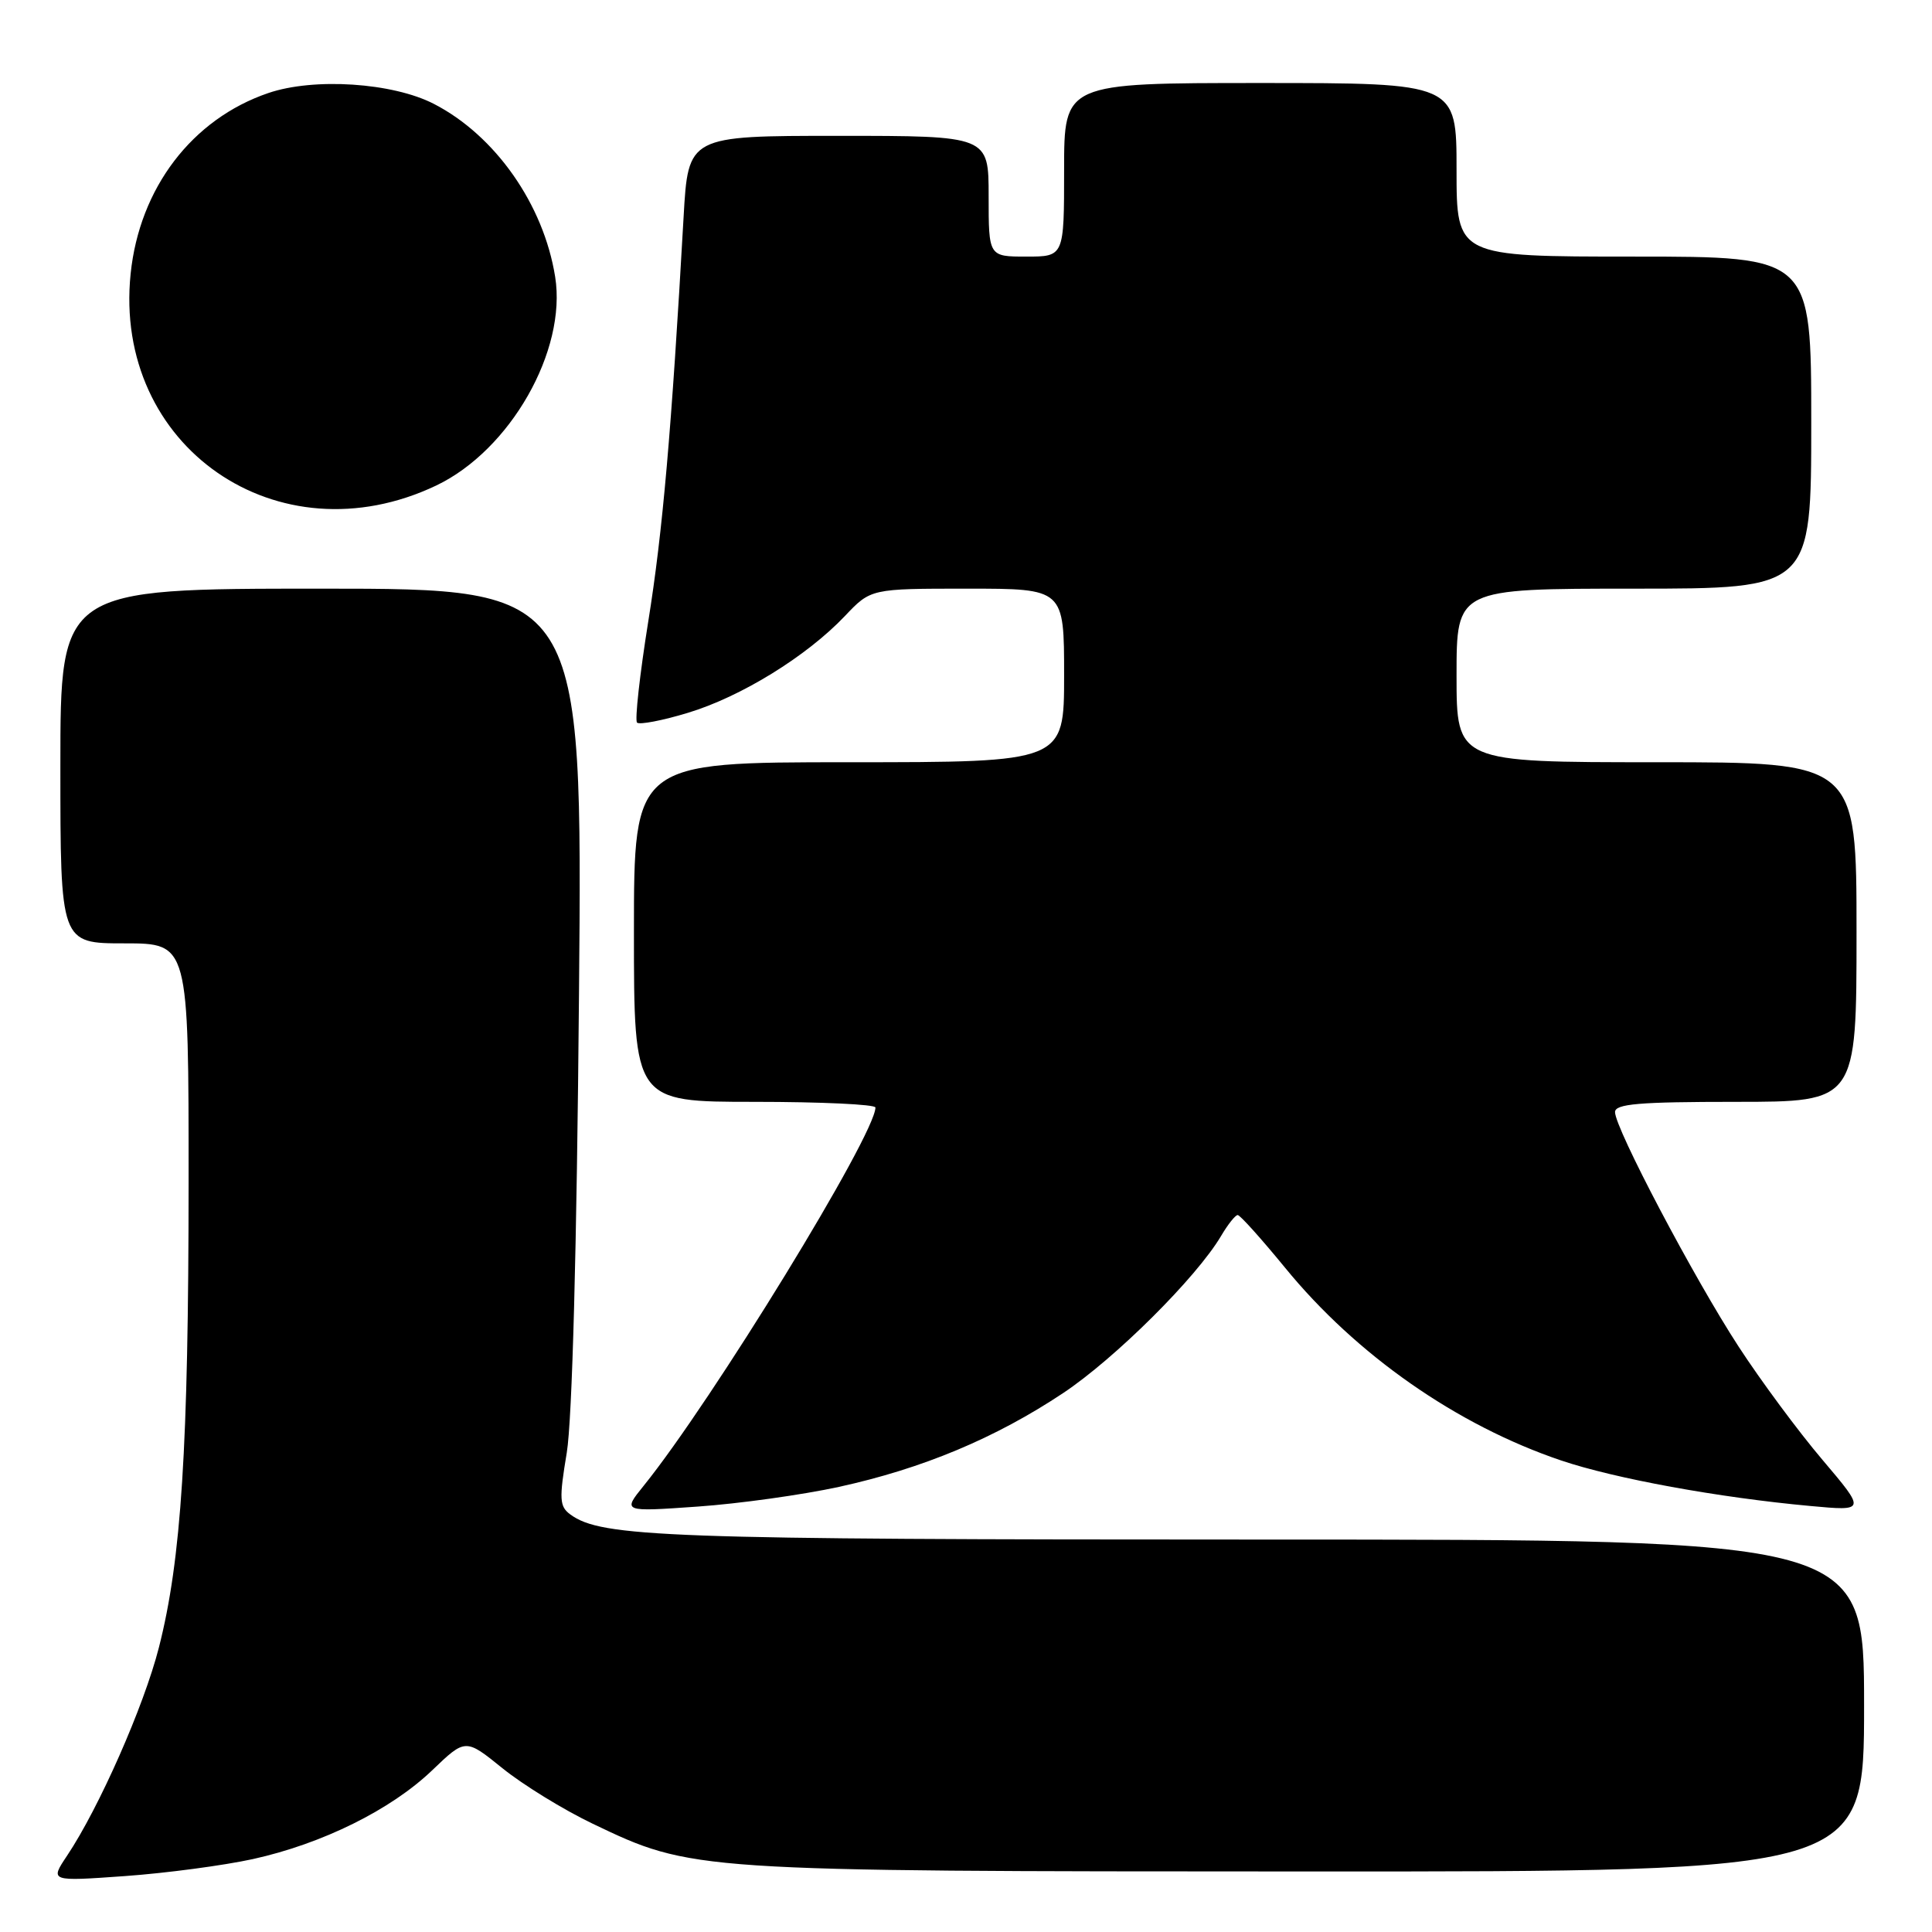 <?xml version="1.0" encoding="UTF-8" standalone="no"?>
<!DOCTYPE svg PUBLIC "-//W3C//DTD SVG 1.1//EN" "http://www.w3.org/Graphics/SVG/1.1/DTD/svg11.dtd" >
<svg xmlns="http://www.w3.org/2000/svg" xmlns:xlink="http://www.w3.org/1999/xlink" version="1.1" viewBox="0 0 256 256">
 <g >
 <path fill="currentColor"
d=" M 33.50 246.34 C 42.70 244.31 51.80 239.81 57.27 234.57 C 61.68 230.34 61.68 230.34 66.59 234.31 C 69.29 236.49 74.66 239.80 78.53 241.65 C 91.72 247.96 91.74 247.96 173.25 247.98 C 247.00 248.00 247.00 248.00 247.00 226.00 C 247.00 204.00 247.00 204.00 167.05 204.00 C 88.12 204.00 79.70 203.69 75.58 200.68 C 74.13 199.62 74.07 198.67 75.10 192.49 C 75.82 188.10 76.43 165.50 76.72 131.75 C 77.19 78.00 77.19 78.00 42.59 78.00 C 8.00 78.00 8.00 78.00 8.00 101.50 C 8.00 125.00 8.00 125.00 16.50 125.00 C 25.00 125.00 25.00 125.00 24.99 156.75 C 24.98 191.79 24.03 206.65 21.05 218.32 C 19.06 226.10 13.12 239.56 8.88 245.90 C 6.61 249.30 6.61 249.30 16.56 248.59 C 22.03 248.20 29.65 247.18 33.50 246.34 Z  M 111.16 197.02 C 122.23 194.60 131.88 190.57 140.87 184.59 C 147.75 180.01 158.54 169.28 161.80 163.77 C 162.70 162.24 163.69 161.00 164.00 161.00 C 164.32 161.00 167.13 164.14 170.27 167.97 C 179.72 179.54 193.04 188.84 206.83 193.51 C 213.95 195.92 227.73 198.44 239.87 199.55 C 247.24 200.23 247.24 200.23 241.49 193.44 C 238.32 189.71 233.32 182.96 230.38 178.44 C 224.48 169.39 214.00 149.51 214.00 147.36 C 214.00 146.27 217.15 146.00 230.00 146.00 C 246.00 146.00 246.00 146.00 246.00 123.50 C 246.00 101.00 246.00 101.00 219.50 101.00 C 193.00 101.00 193.00 101.00 193.00 89.50 C 193.00 78.00 193.00 78.00 216.50 78.00 C 240.00 78.00 240.00 78.00 240.00 56.00 C 240.00 34.00 240.00 34.00 216.50 34.00 C 193.00 34.00 193.00 34.00 193.00 22.50 C 193.00 11.00 193.00 11.00 167.00 11.00 C 141.00 11.00 141.00 11.00 141.00 22.50 C 141.00 34.00 141.00 34.00 136.00 34.00 C 131.00 34.00 131.00 34.00 131.00 26.00 C 131.00 18.00 131.00 18.00 111.10 18.00 C 91.19 18.00 91.19 18.00 90.58 28.75 C 88.98 57.11 87.80 70.54 85.90 82.33 C 84.77 89.39 84.10 95.43 84.41 95.75 C 84.73 96.06 87.77 95.48 91.16 94.45 C 98.20 92.32 106.89 86.96 111.95 81.63 C 115.39 78.00 115.39 78.00 128.20 78.00 C 141.00 78.00 141.00 78.00 141.00 89.50 C 141.00 101.00 141.00 101.00 112.50 101.00 C 84.00 101.00 84.00 101.00 84.00 123.50 C 84.00 146.00 84.00 146.00 100.00 146.00 C 108.80 146.00 116.00 146.34 116.00 146.75 C 115.99 150.35 94.34 185.68 85.26 196.91 C 82.50 200.33 82.50 200.33 92.44 199.63 C 97.91 199.25 106.34 198.07 111.16 197.02 Z  M 57.81 64.33 C 67.61 59.65 75.13 46.46 73.56 36.67 C 72.03 27.09 65.63 17.96 57.50 13.77 C 52.04 10.95 41.61 10.26 35.55 12.33 C 25.45 15.77 18.48 24.92 17.31 36.27 C 14.95 59.16 36.83 74.32 57.81 64.33 Z "/>
</g>
</svg>